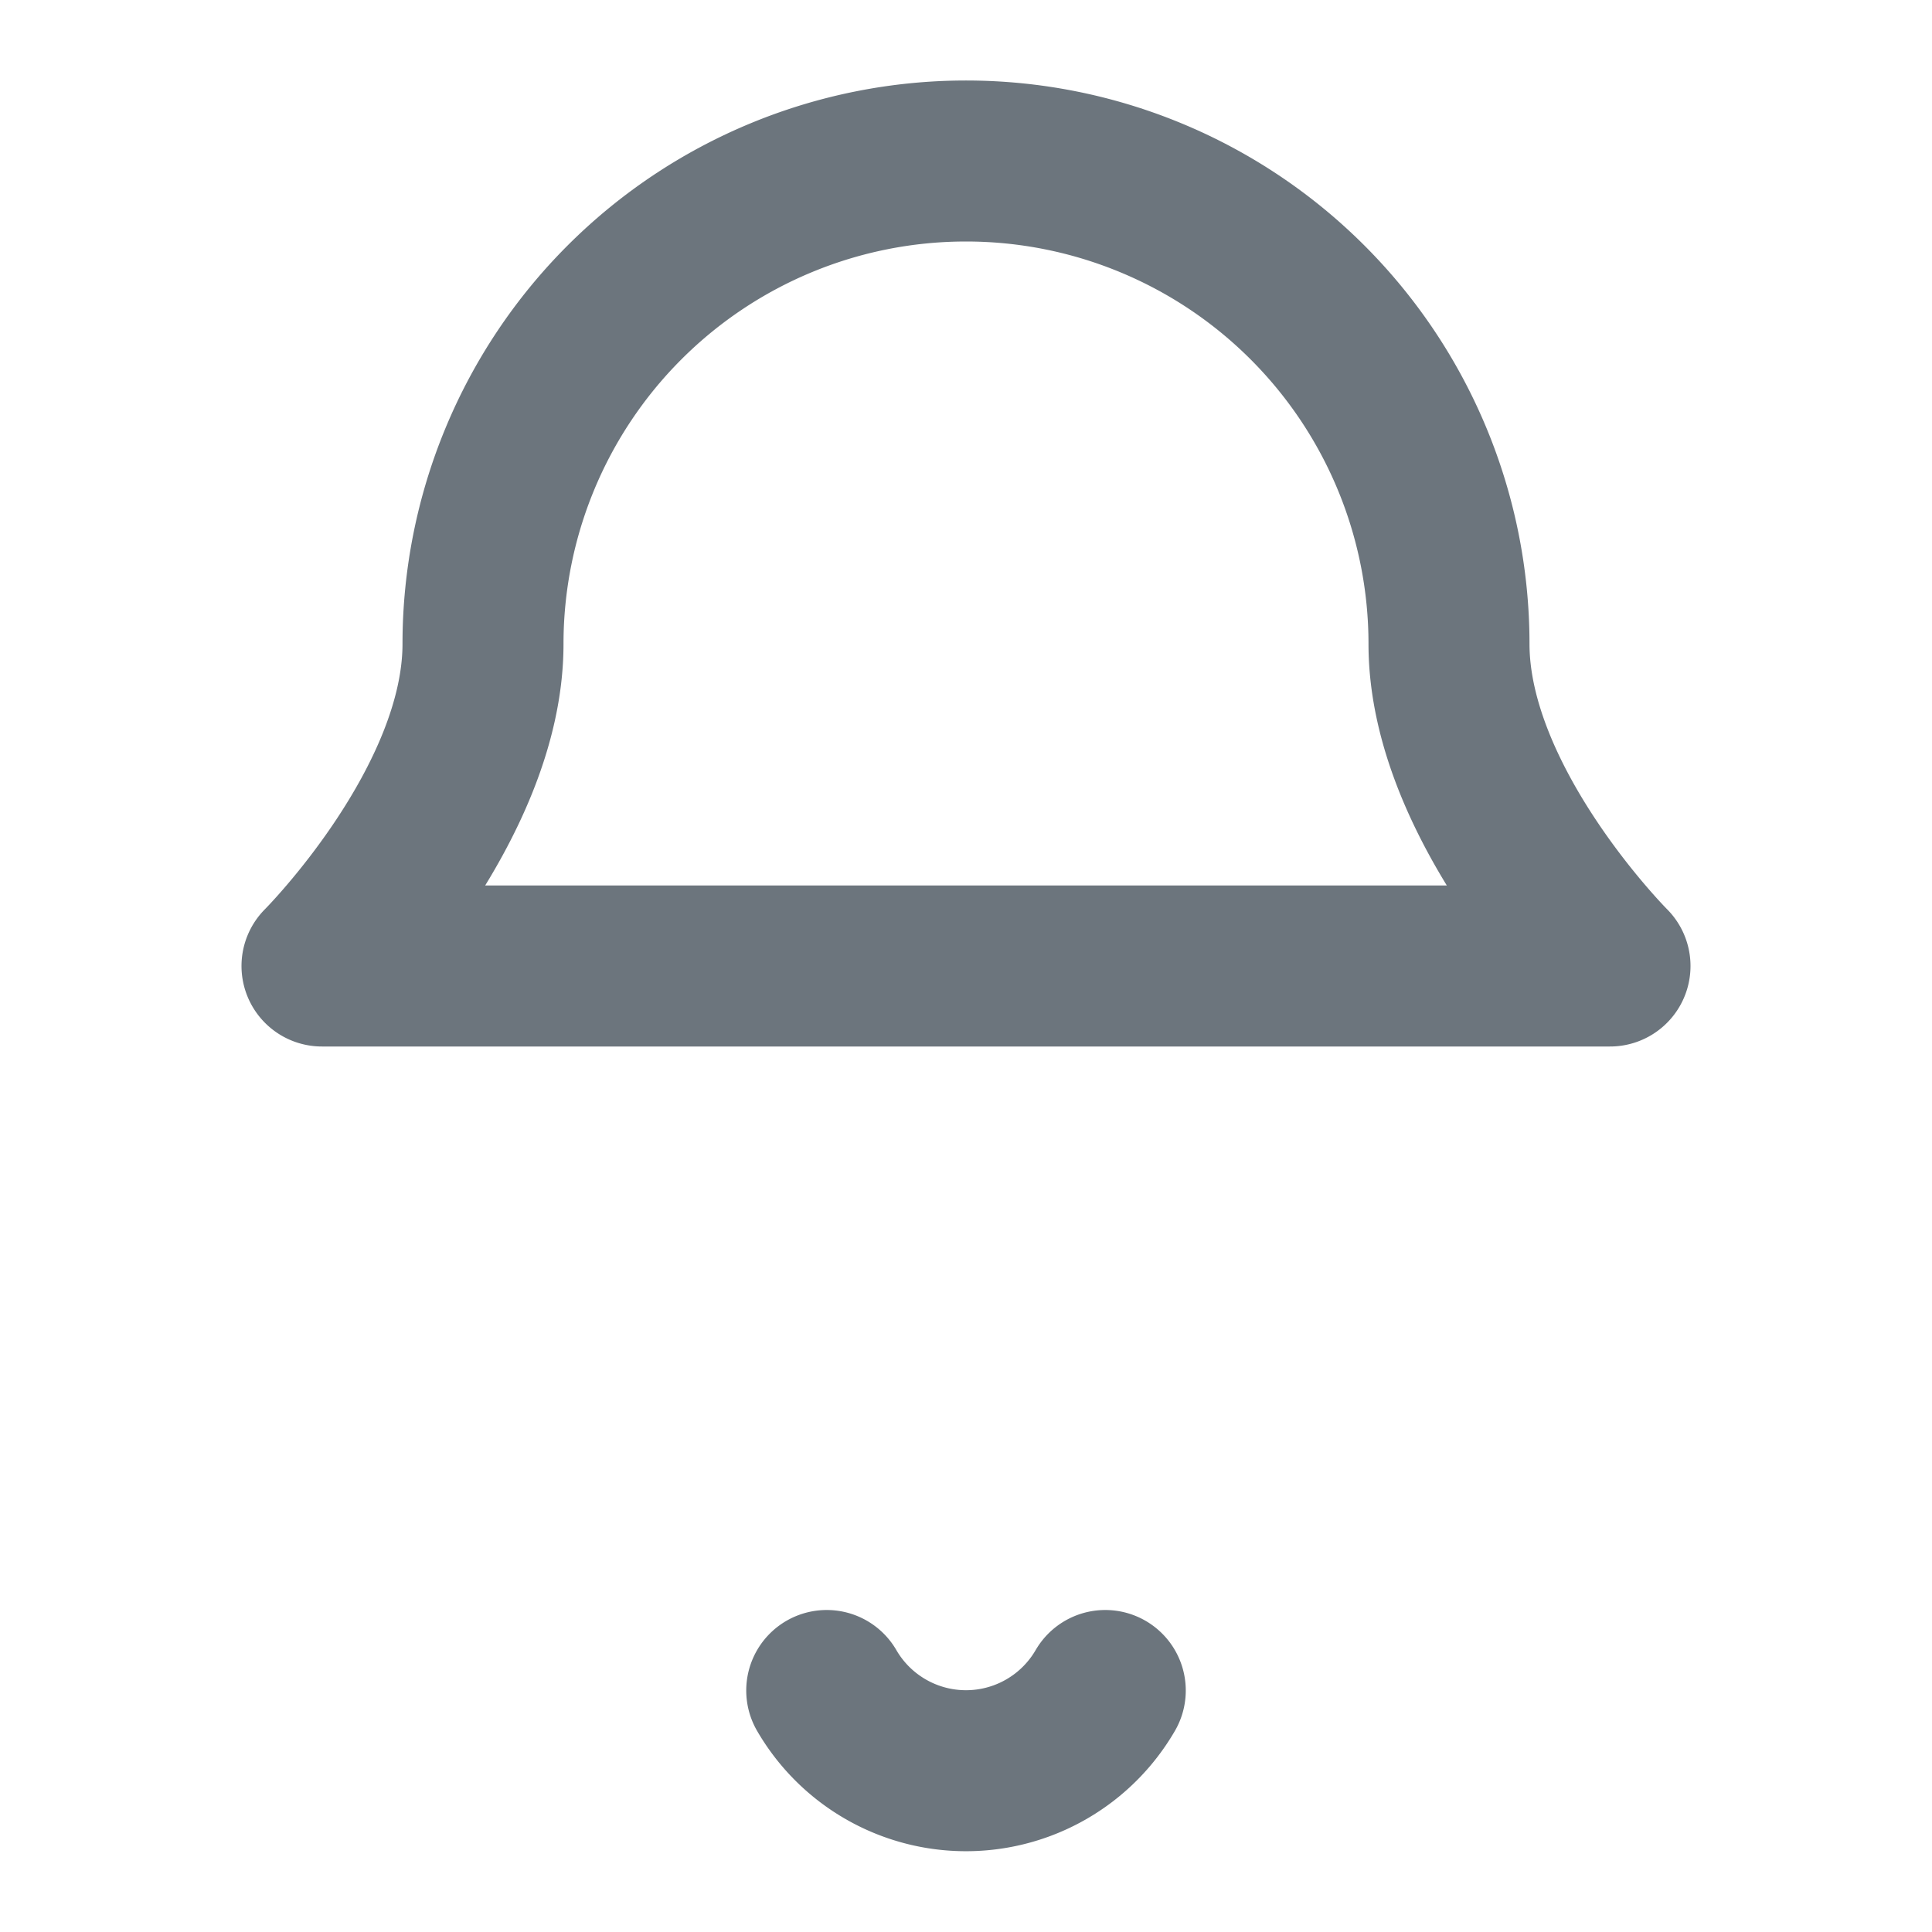 <svg width="24" height="24" viewBox="0 0 24 24" fill="none" xmlns="http://www.w3.org/2000/svg">
<path d="M18 8A6 6 0 0 0 6 8C6 10 4 12 4 12H20C20 12 18 10 18 8Z" stroke="#6c757d" stroke-width="2" stroke-linecap="round" stroke-linejoin="round"/>
<path d="M13.73 21A2 2 0 0 1 10.27 21" stroke="#6c757d" stroke-width="2" stroke-linecap="round" stroke-linejoin="round"/>
</svg>